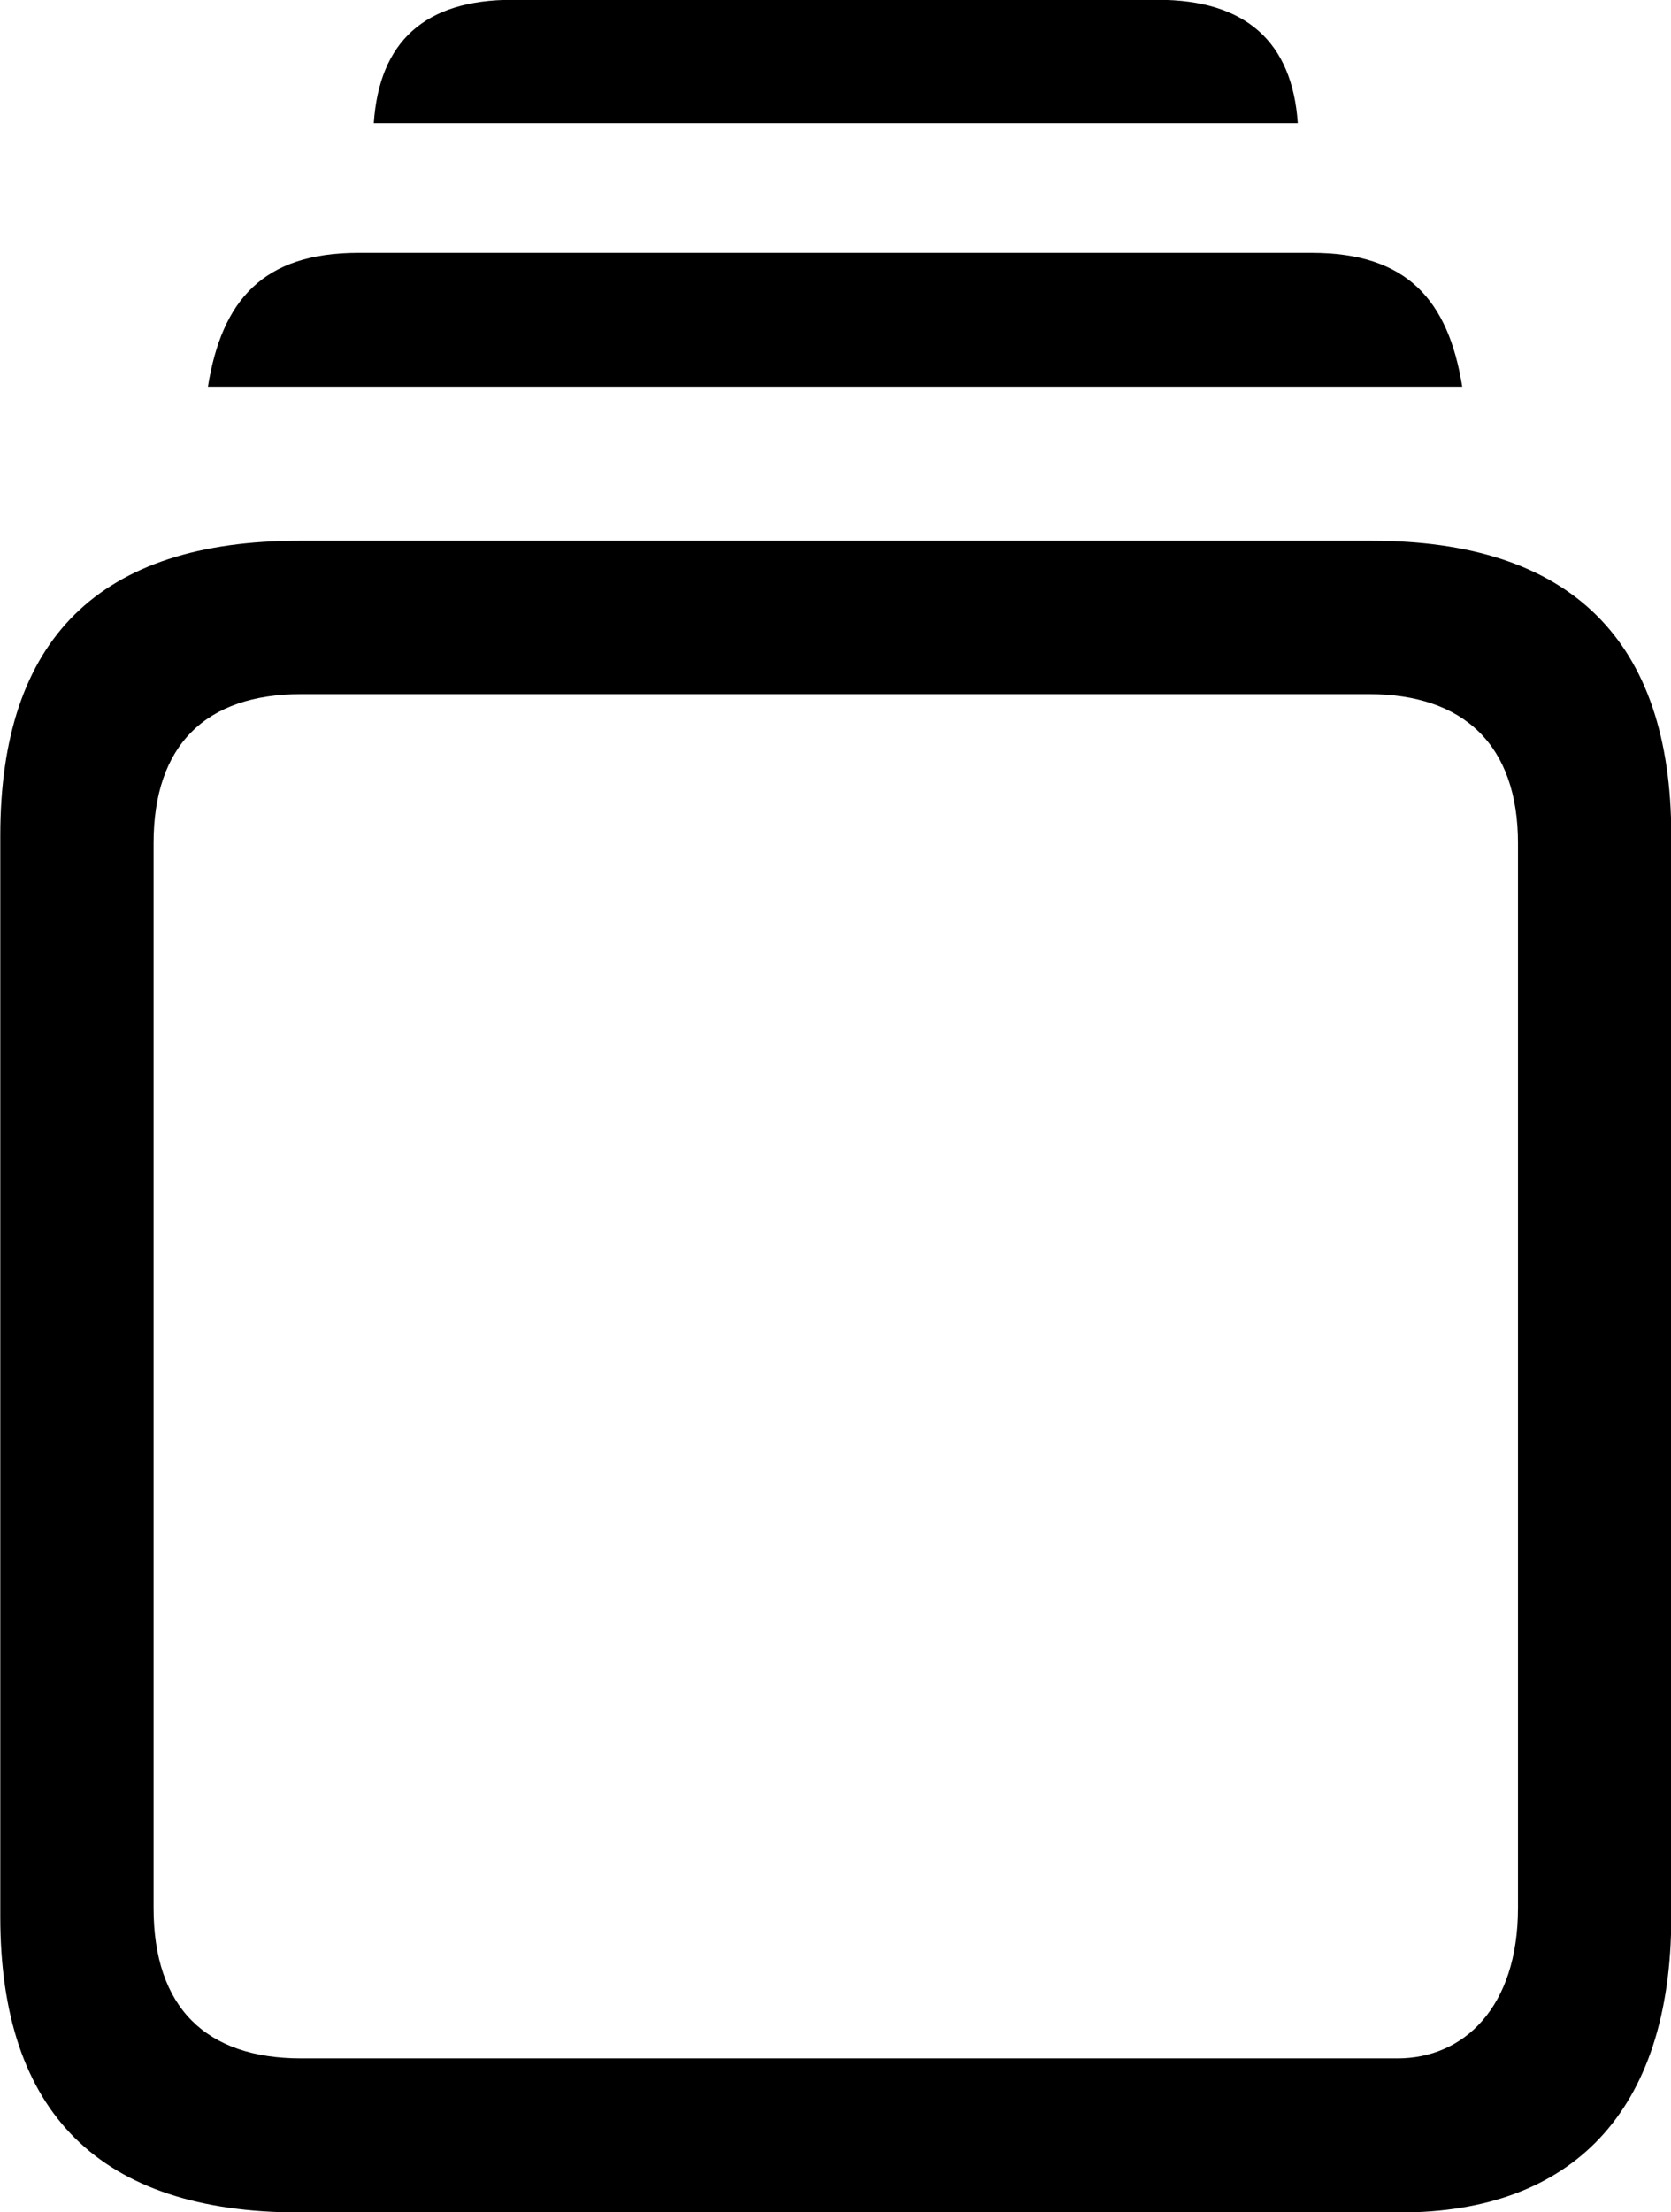 <svg viewBox="0 0 23.98 31.732" xmlns="http://www.w3.org/2000/svg"><path d="M5.364 1.767H18.624C18.544 0.597 17.874 -0.003 16.614 -0.003H7.354C6.094 -0.003 5.444 0.597 5.364 1.767ZM2.984 5.547H20.984C20.784 4.307 20.194 3.627 18.824 3.627H5.144C3.774 3.627 3.184 4.307 2.984 5.547ZM4.294 31.737H20.094C22.544 31.737 23.984 30.307 23.984 27.497V11.987C23.984 9.177 22.534 7.757 19.684 7.757H4.294C1.434 7.757 0.004 9.157 0.004 11.987V27.497C0.004 30.307 1.434 31.737 4.294 31.737ZM4.324 29.527C2.954 29.527 2.204 28.797 2.204 27.367V12.097C2.204 10.687 2.954 9.957 4.324 9.957H19.644C21.004 9.957 21.784 10.687 21.784 12.097V27.367C21.784 28.797 21.004 29.527 20.054 29.527Z" /></svg>